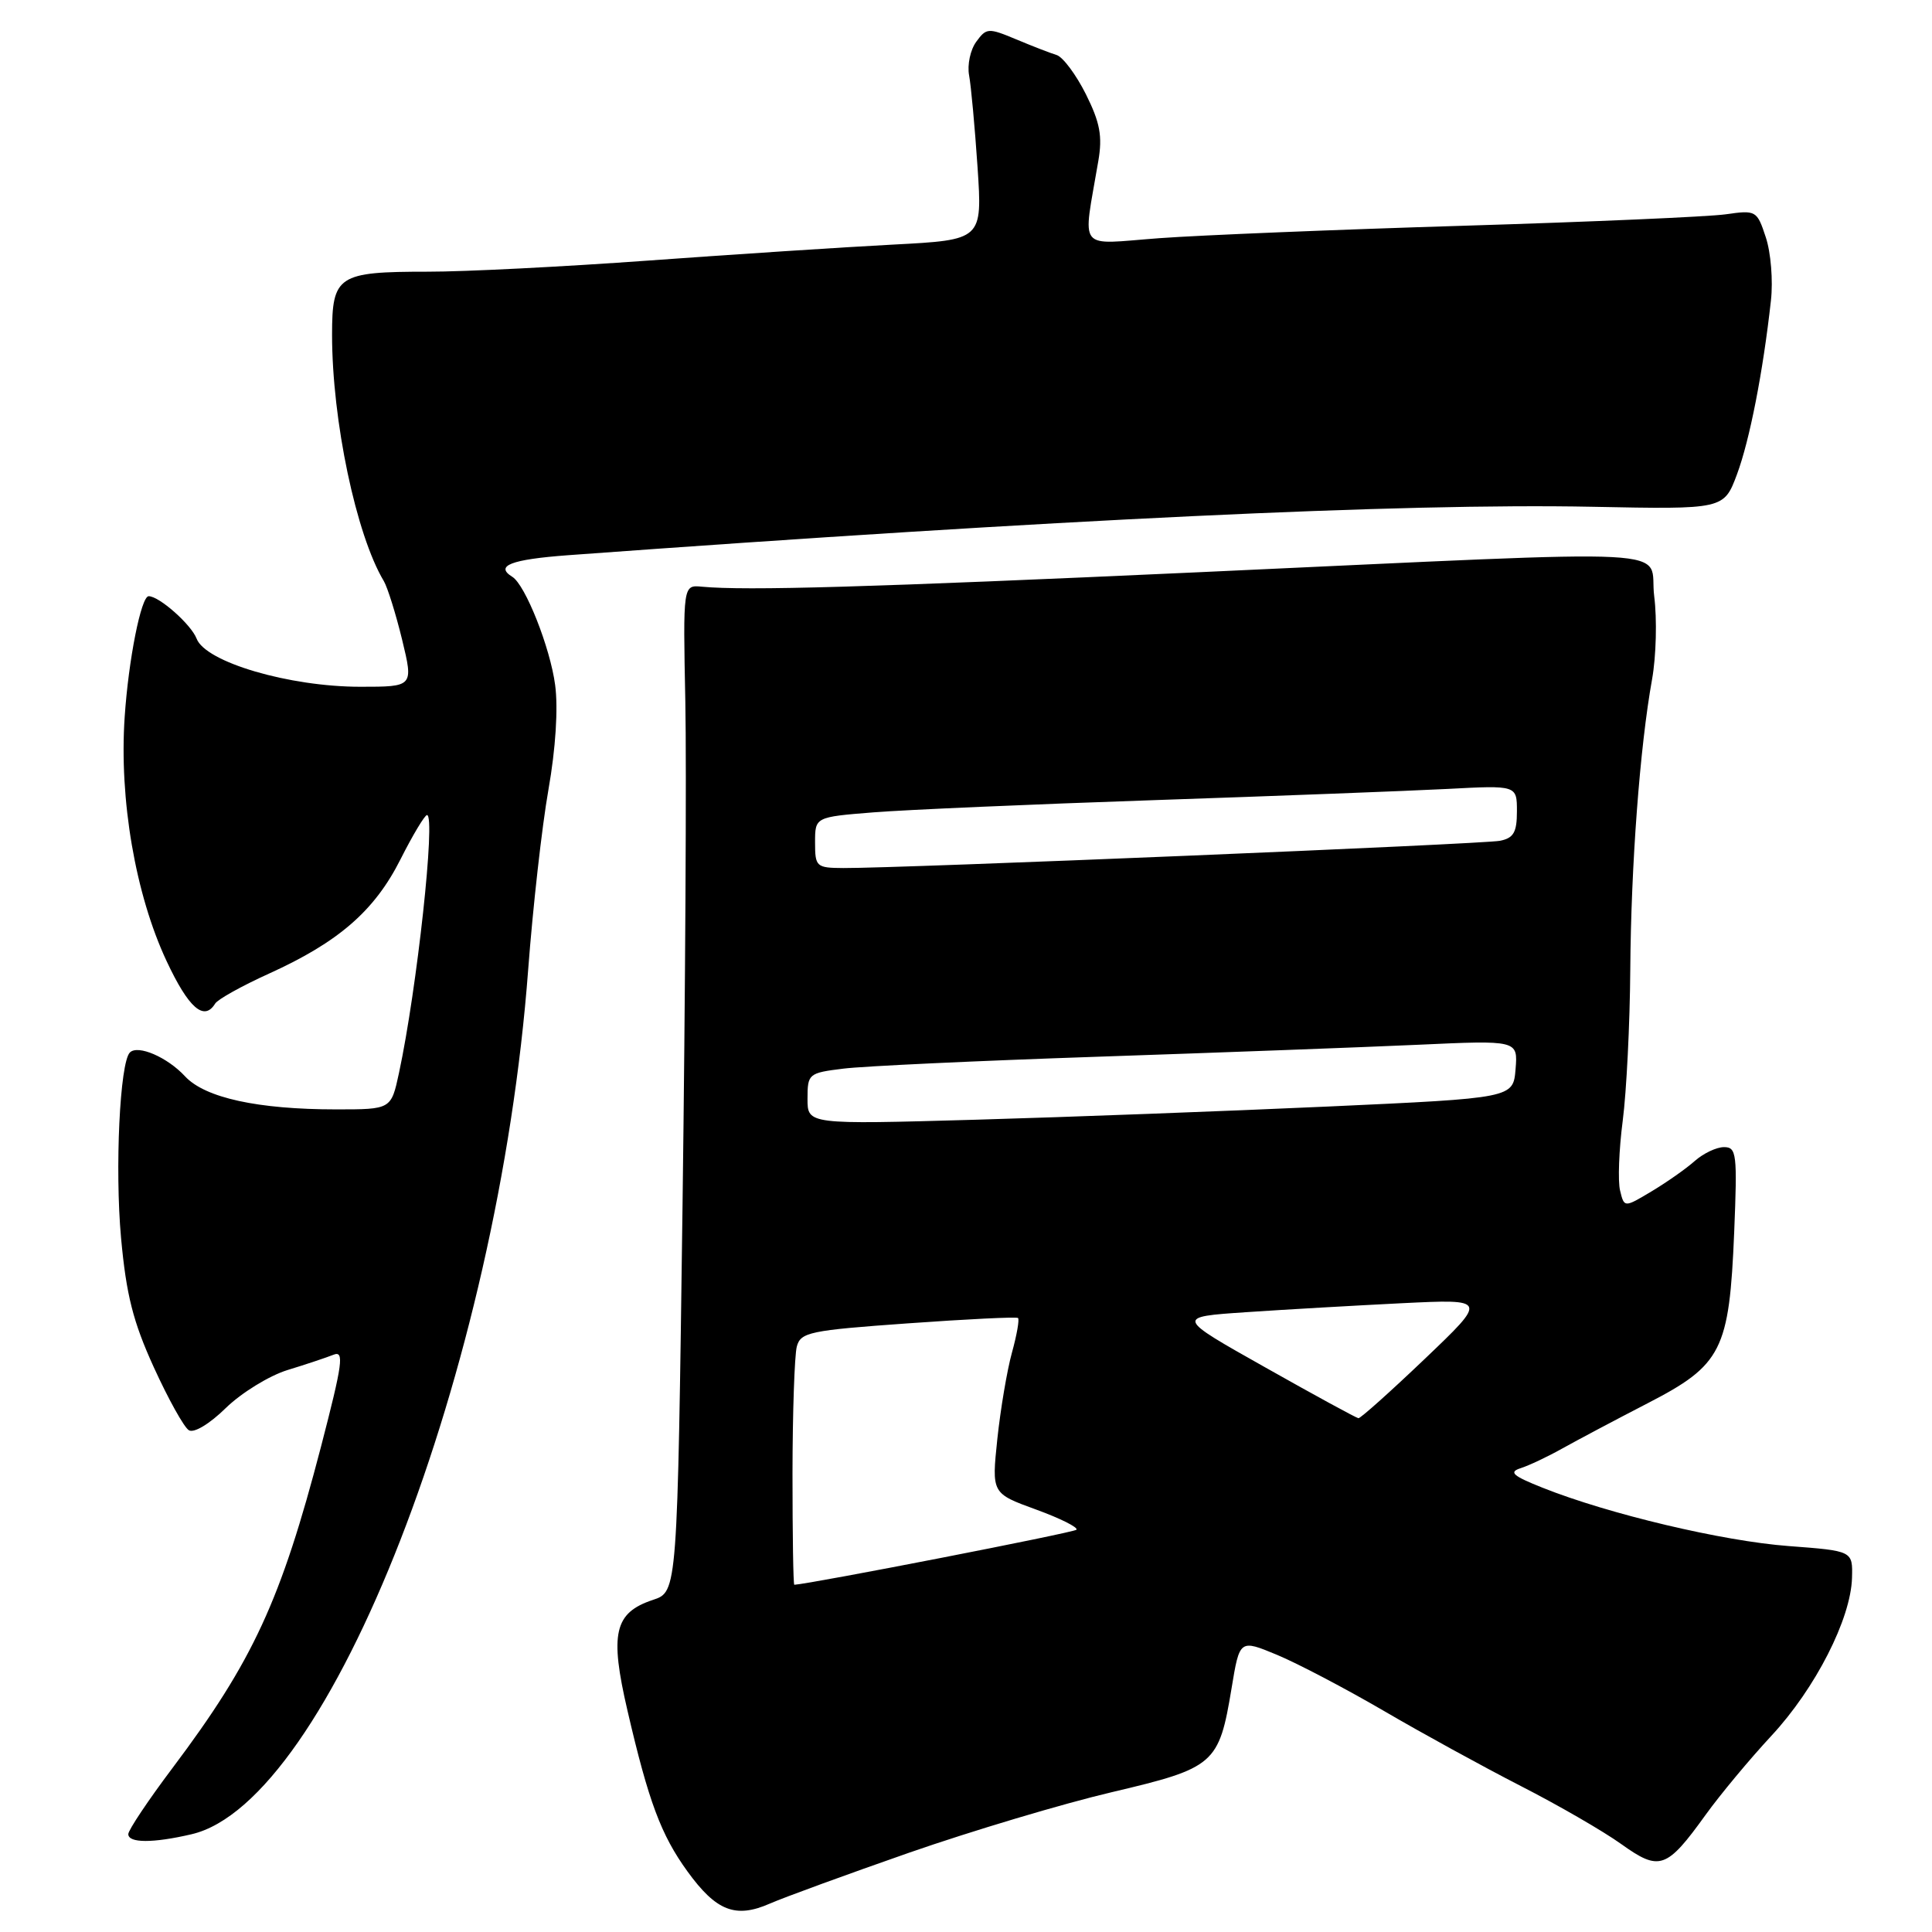 <?xml version="1.0" encoding="UTF-8" standalone="no"?>
<!DOCTYPE svg PUBLIC "-//W3C//DTD SVG 1.1//EN" "http://www.w3.org/Graphics/SVG/1.1/DTD/svg11.dtd" >
<svg xmlns="http://www.w3.org/2000/svg" xmlns:xlink="http://www.w3.org/1999/xlink" version="1.1" viewBox="0 0 256 256">
 <g >
 <path fill="currentColor"
d=" M 120.50 245.48 C 128.75 242.61 140.82 239.00 147.33 237.47 C 160.96 234.26 161.52 233.78 163.19 223.70 C 164.26 217.22 164.26 217.22 169.20 219.27 C 171.92 220.40 178.28 223.74 183.33 226.68 C 188.37 229.63 196.55 234.11 201.50 236.65 C 206.45 239.18 212.44 242.64 214.81 244.34 C 219.90 247.98 220.82 247.67 226.00 240.48 C 227.93 237.80 231.85 233.09 234.72 230.00 C 240.54 223.74 245.25 214.51 245.40 209.08 C 245.50 205.50 245.50 205.50 237.00 204.86 C 228.29 204.21 213.18 200.63 204.42 197.14 C 200.42 195.55 199.88 195.06 201.50 194.54 C 202.60 194.19 205.07 193.02 207.00 191.94 C 208.93 190.86 214.02 188.16 218.32 185.94 C 228.17 180.86 229.14 178.94 229.79 163.25 C 230.21 152.89 230.11 152.00 228.44 152.00 C 227.44 152.00 225.70 152.83 224.56 153.84 C 223.43 154.85 220.86 156.65 218.86 157.85 C 215.22 160.03 215.22 160.03 214.67 157.76 C 214.36 156.52 214.52 152.35 215.02 148.50 C 215.52 144.65 215.97 135.65 216.02 128.50 C 216.12 114.62 217.29 98.97 218.91 90.00 C 219.45 86.97 219.58 82.03 219.19 79.00 C 218.36 72.44 225.17 72.80 158.93 75.82 C 115.08 77.82 98.86 78.29 93.00 77.74 C 90.50 77.50 90.50 77.50 90.81 93.00 C 90.98 101.53 90.81 131.55 90.44 159.71 C 89.76 210.92 89.76 210.92 86.53 211.99 C 81.39 213.69 80.76 216.43 83.15 226.69 C 85.94 238.72 87.59 243.14 91.09 247.97 C 94.90 253.23 97.46 254.23 102.00 252.24 C 103.92 251.40 112.25 248.36 120.50 245.48 Z  M 25.37 243.05 C 43.70 238.80 66.02 181.46 69.99 128.43 C 70.61 120.22 71.81 109.51 72.67 104.64 C 73.63 99.20 73.97 93.85 73.56 90.77 C 72.91 85.83 69.61 77.49 67.88 76.43 C 65.53 74.97 67.71 74.13 75.25 73.57 C 139.97 68.83 185.93 66.65 210.96 67.15 C 228.42 67.50 228.42 67.50 230.16 62.85 C 231.84 58.32 233.61 49.31 234.66 39.80 C 234.95 37.21 234.65 33.46 233.98 31.45 C 232.81 27.89 232.69 27.82 228.64 28.40 C 226.36 28.72 210.78 29.40 194.00 29.91 C 177.22 30.42 159.06 31.16 153.62 31.56 C 142.55 32.38 143.47 33.54 145.53 21.35 C 146.10 18.03 145.76 16.24 143.88 12.47 C 142.58 9.88 140.84 7.55 140.01 7.29 C 139.18 7.04 136.76 6.10 134.64 5.21 C 130.96 3.67 130.70 3.69 129.36 5.53 C 128.58 6.59 128.15 8.59 128.41 9.98 C 128.67 11.37 129.17 16.84 129.53 22.15 C 130.17 31.79 130.17 31.79 118.34 32.41 C 111.83 32.75 97.28 33.70 86.00 34.52 C 74.72 35.34 61.53 36.01 56.68 36.00 C 44.76 36.00 44.00 36.50 44.00 44.36 C 44.00 55.71 47.19 70.88 50.86 77.00 C 51.35 77.83 52.44 81.31 53.28 84.75 C 54.79 91.00 54.79 91.00 47.75 91.00 C 38.33 91.00 27.23 87.74 26.05 84.62 C 25.33 82.75 21.10 79.00 19.70 79.00 C 18.70 79.00 17.03 87.39 16.52 95.00 C 15.78 105.93 17.94 118.52 22.07 127.34 C 24.99 133.58 27.04 135.37 28.51 132.98 C 28.86 132.41 32.07 130.63 35.64 129.01 C 44.86 124.83 49.62 120.70 53.06 113.88 C 54.69 110.65 56.28 108.00 56.58 108.00 C 57.76 108.00 55.25 131.08 52.87 142.16 C 51.83 147.00 51.83 147.00 44.55 147.00 C 34.16 147.00 27.16 145.47 24.52 142.62 C 22.17 140.08 18.27 138.40 17.21 139.46 C 15.88 140.79 15.21 154.87 16.04 164.03 C 16.73 171.57 17.63 175.14 20.38 181.17 C 22.29 185.36 24.38 189.12 25.02 189.51 C 25.69 189.93 27.76 188.69 29.93 186.56 C 32.00 184.55 35.67 182.29 38.09 181.54 C 40.52 180.80 43.26 179.88 44.19 179.51 C 45.64 178.93 45.40 180.65 42.54 191.67 C 37.22 212.08 33.53 220.08 22.85 234.28 C 19.63 238.56 17.00 242.50 17.00 243.03 C 17.00 244.23 20.27 244.24 25.37 243.05 Z  M 105.01 195.25 C 105.02 187.14 105.28 179.57 105.58 178.43 C 106.09 176.53 107.27 176.28 120.32 175.35 C 128.12 174.79 134.67 174.47 134.89 174.64 C 135.10 174.81 134.74 176.87 134.09 179.22 C 133.44 181.57 132.57 186.73 132.15 190.69 C 131.40 197.88 131.40 197.88 137.28 200.02 C 140.52 201.20 142.92 202.41 142.63 202.70 C 142.25 203.09 107.48 209.86 105.25 209.99 C 105.11 209.99 105.01 203.36 105.01 195.25 Z  M 167.64 181.18 C 155.77 174.50 155.77 174.50 165.14 173.87 C 170.29 173.52 179.59 172.99 185.80 172.68 C 197.10 172.13 197.10 172.13 188.80 180.05 C 184.24 184.40 180.28 187.94 180.00 187.92 C 179.72 187.89 174.16 184.86 167.64 181.18 Z  M 107.00 145.60 C 107.00 142.28 107.13 142.17 111.75 141.60 C 114.36 141.27 129.55 140.56 145.50 140.02 C 161.45 139.48 180.49 138.77 187.82 138.44 C 201.13 137.83 201.13 137.83 200.82 141.67 C 200.50 145.50 200.50 145.50 176.00 146.62 C 162.53 147.23 141.49 148.02 129.25 148.37 C 107.00 149.00 107.00 149.00 107.00 145.60 Z  M 108.00 111.63 C 108.00 108.26 108.00 108.26 115.75 107.64 C 120.01 107.30 136.78 106.57 153.00 106.02 C 169.22 105.47 186.66 104.80 191.75 104.54 C 201.00 104.05 201.00 104.05 201.00 107.51 C 201.00 110.29 200.56 111.05 198.75 111.41 C 196.55 111.85 119.13 115.06 111.75 115.02 C 108.16 115.00 108.00 114.85 108.00 111.63 Z "/>
</g>
</svg>
